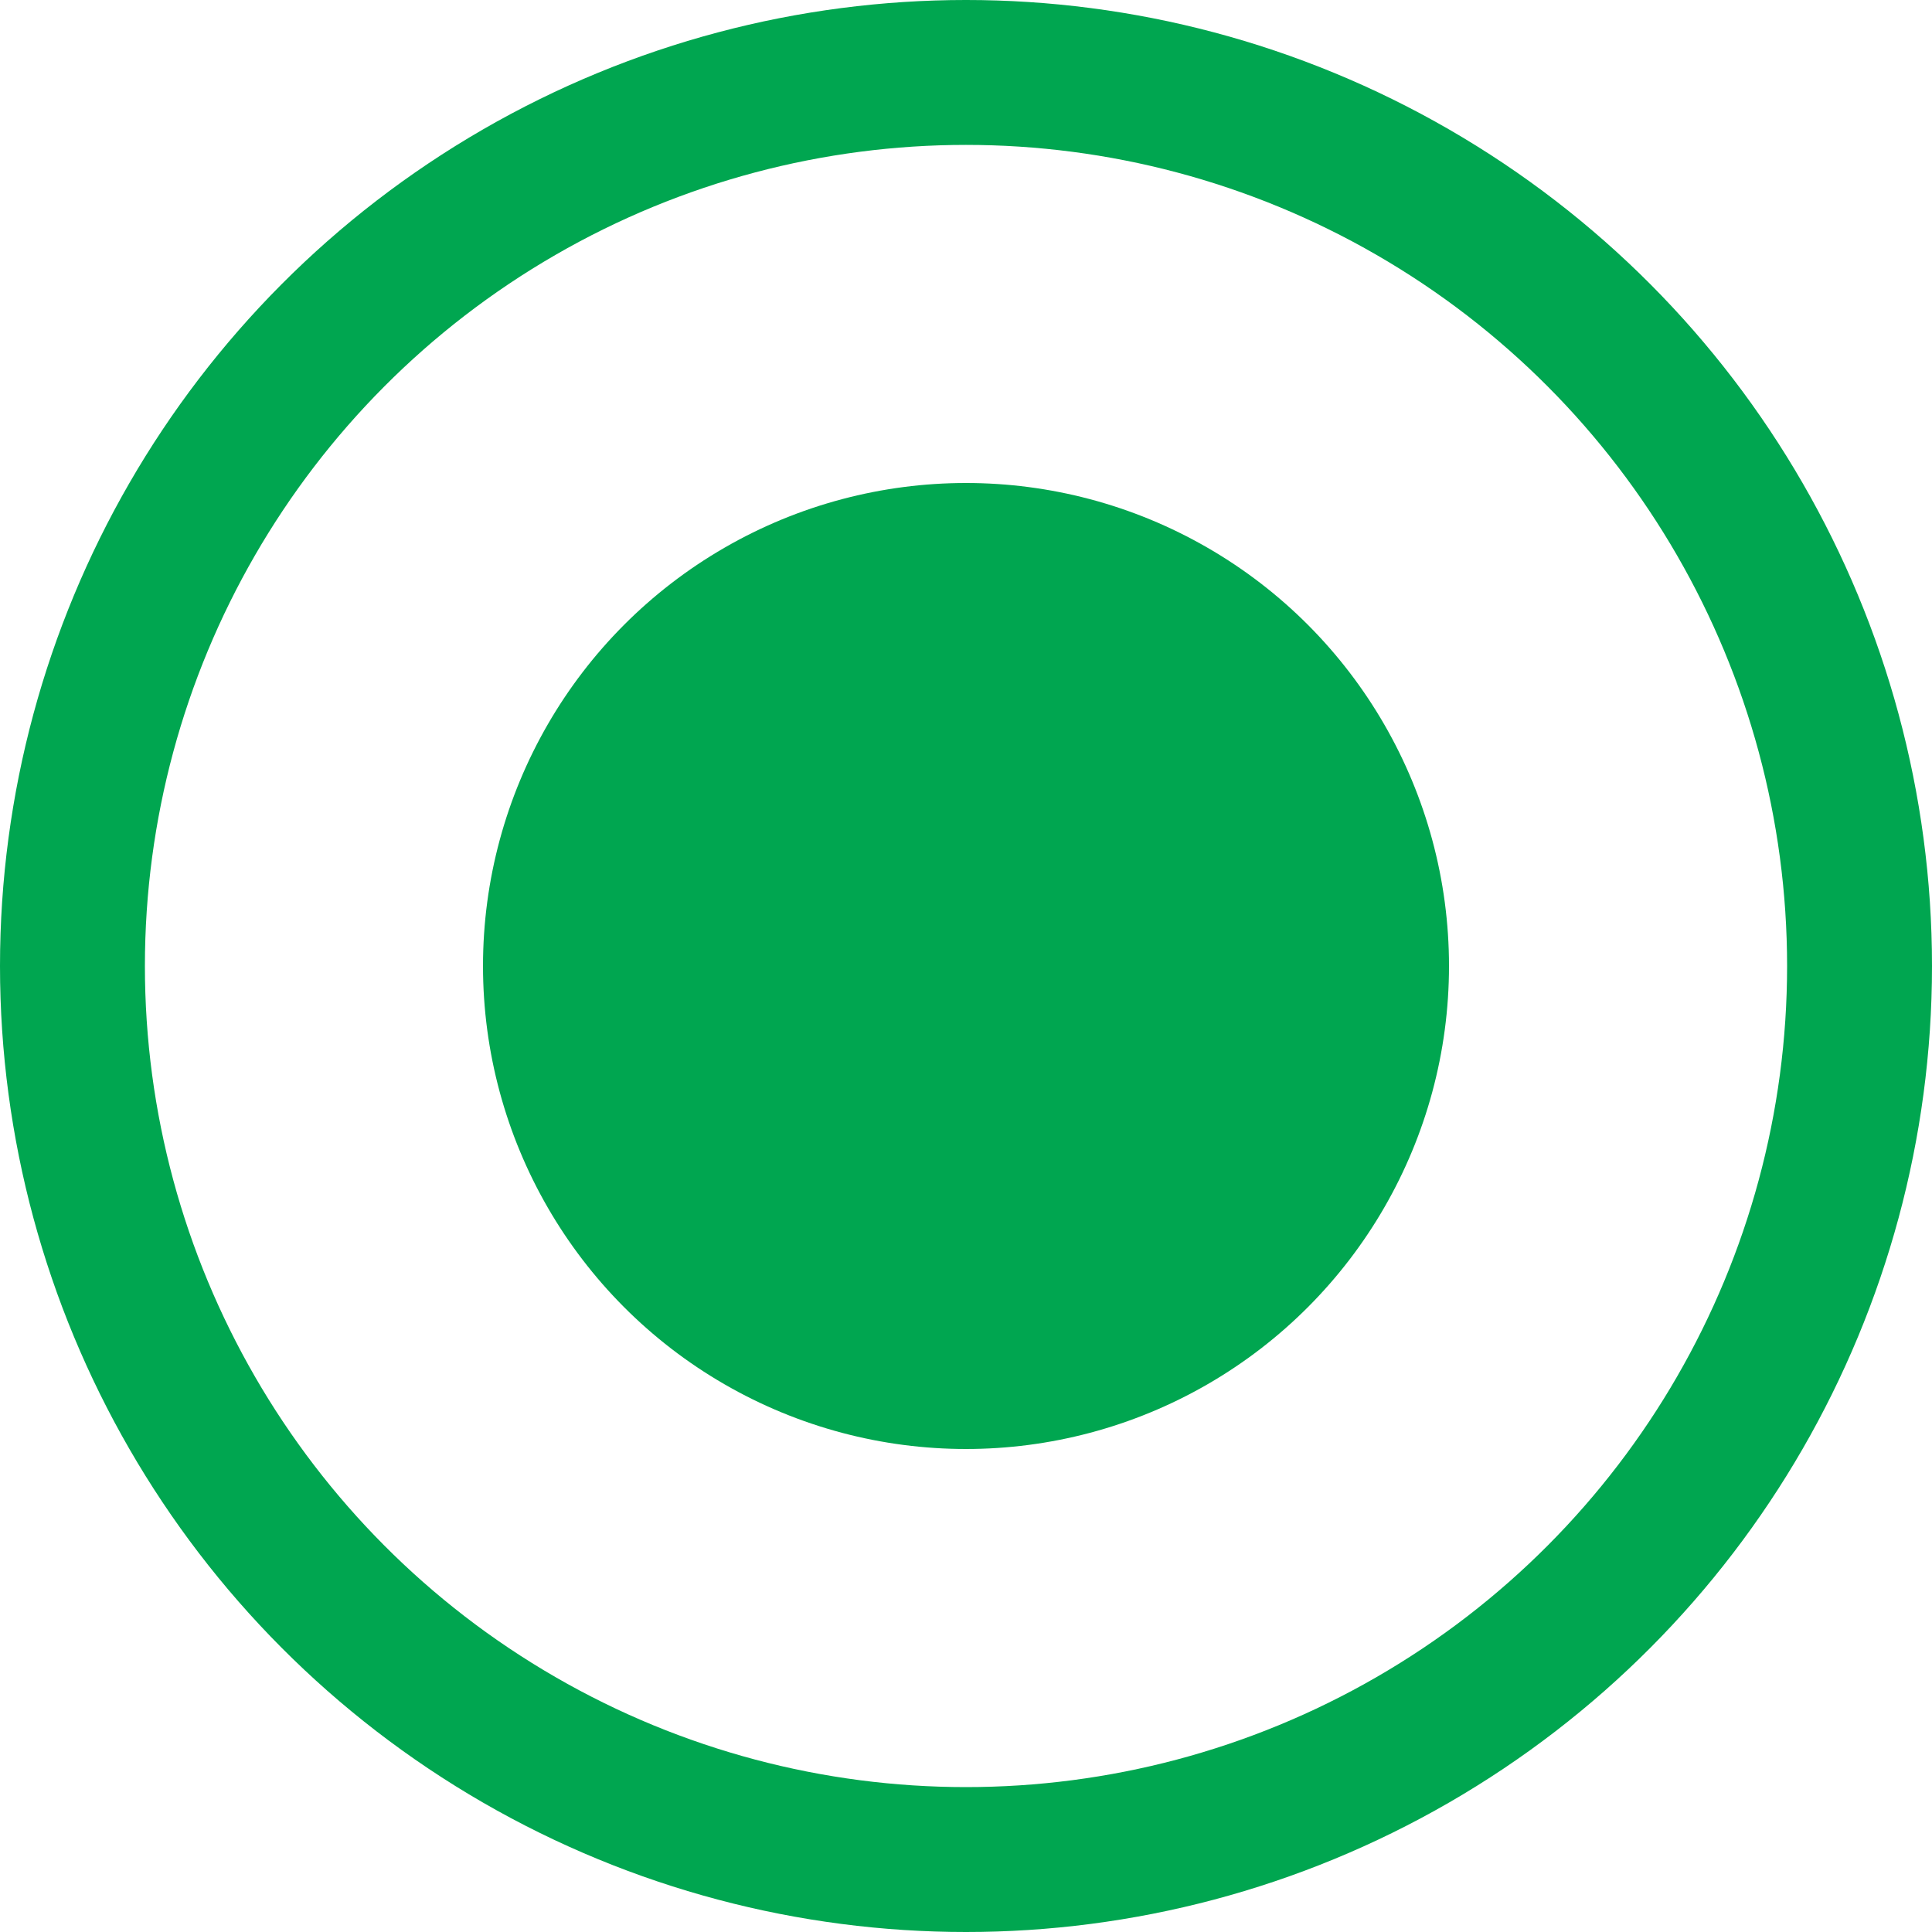 <svg width="20" height="20" viewBox="0 0 20 20" fill="none" xmlns="http://www.w3.org/2000/svg">
<circle cx="10" cy="10" r="9.25" stroke="#00A650" stroke-width="1.5"/>
<circle cx="10" cy="10" r="5" fill="#00A650"/>
</svg>
